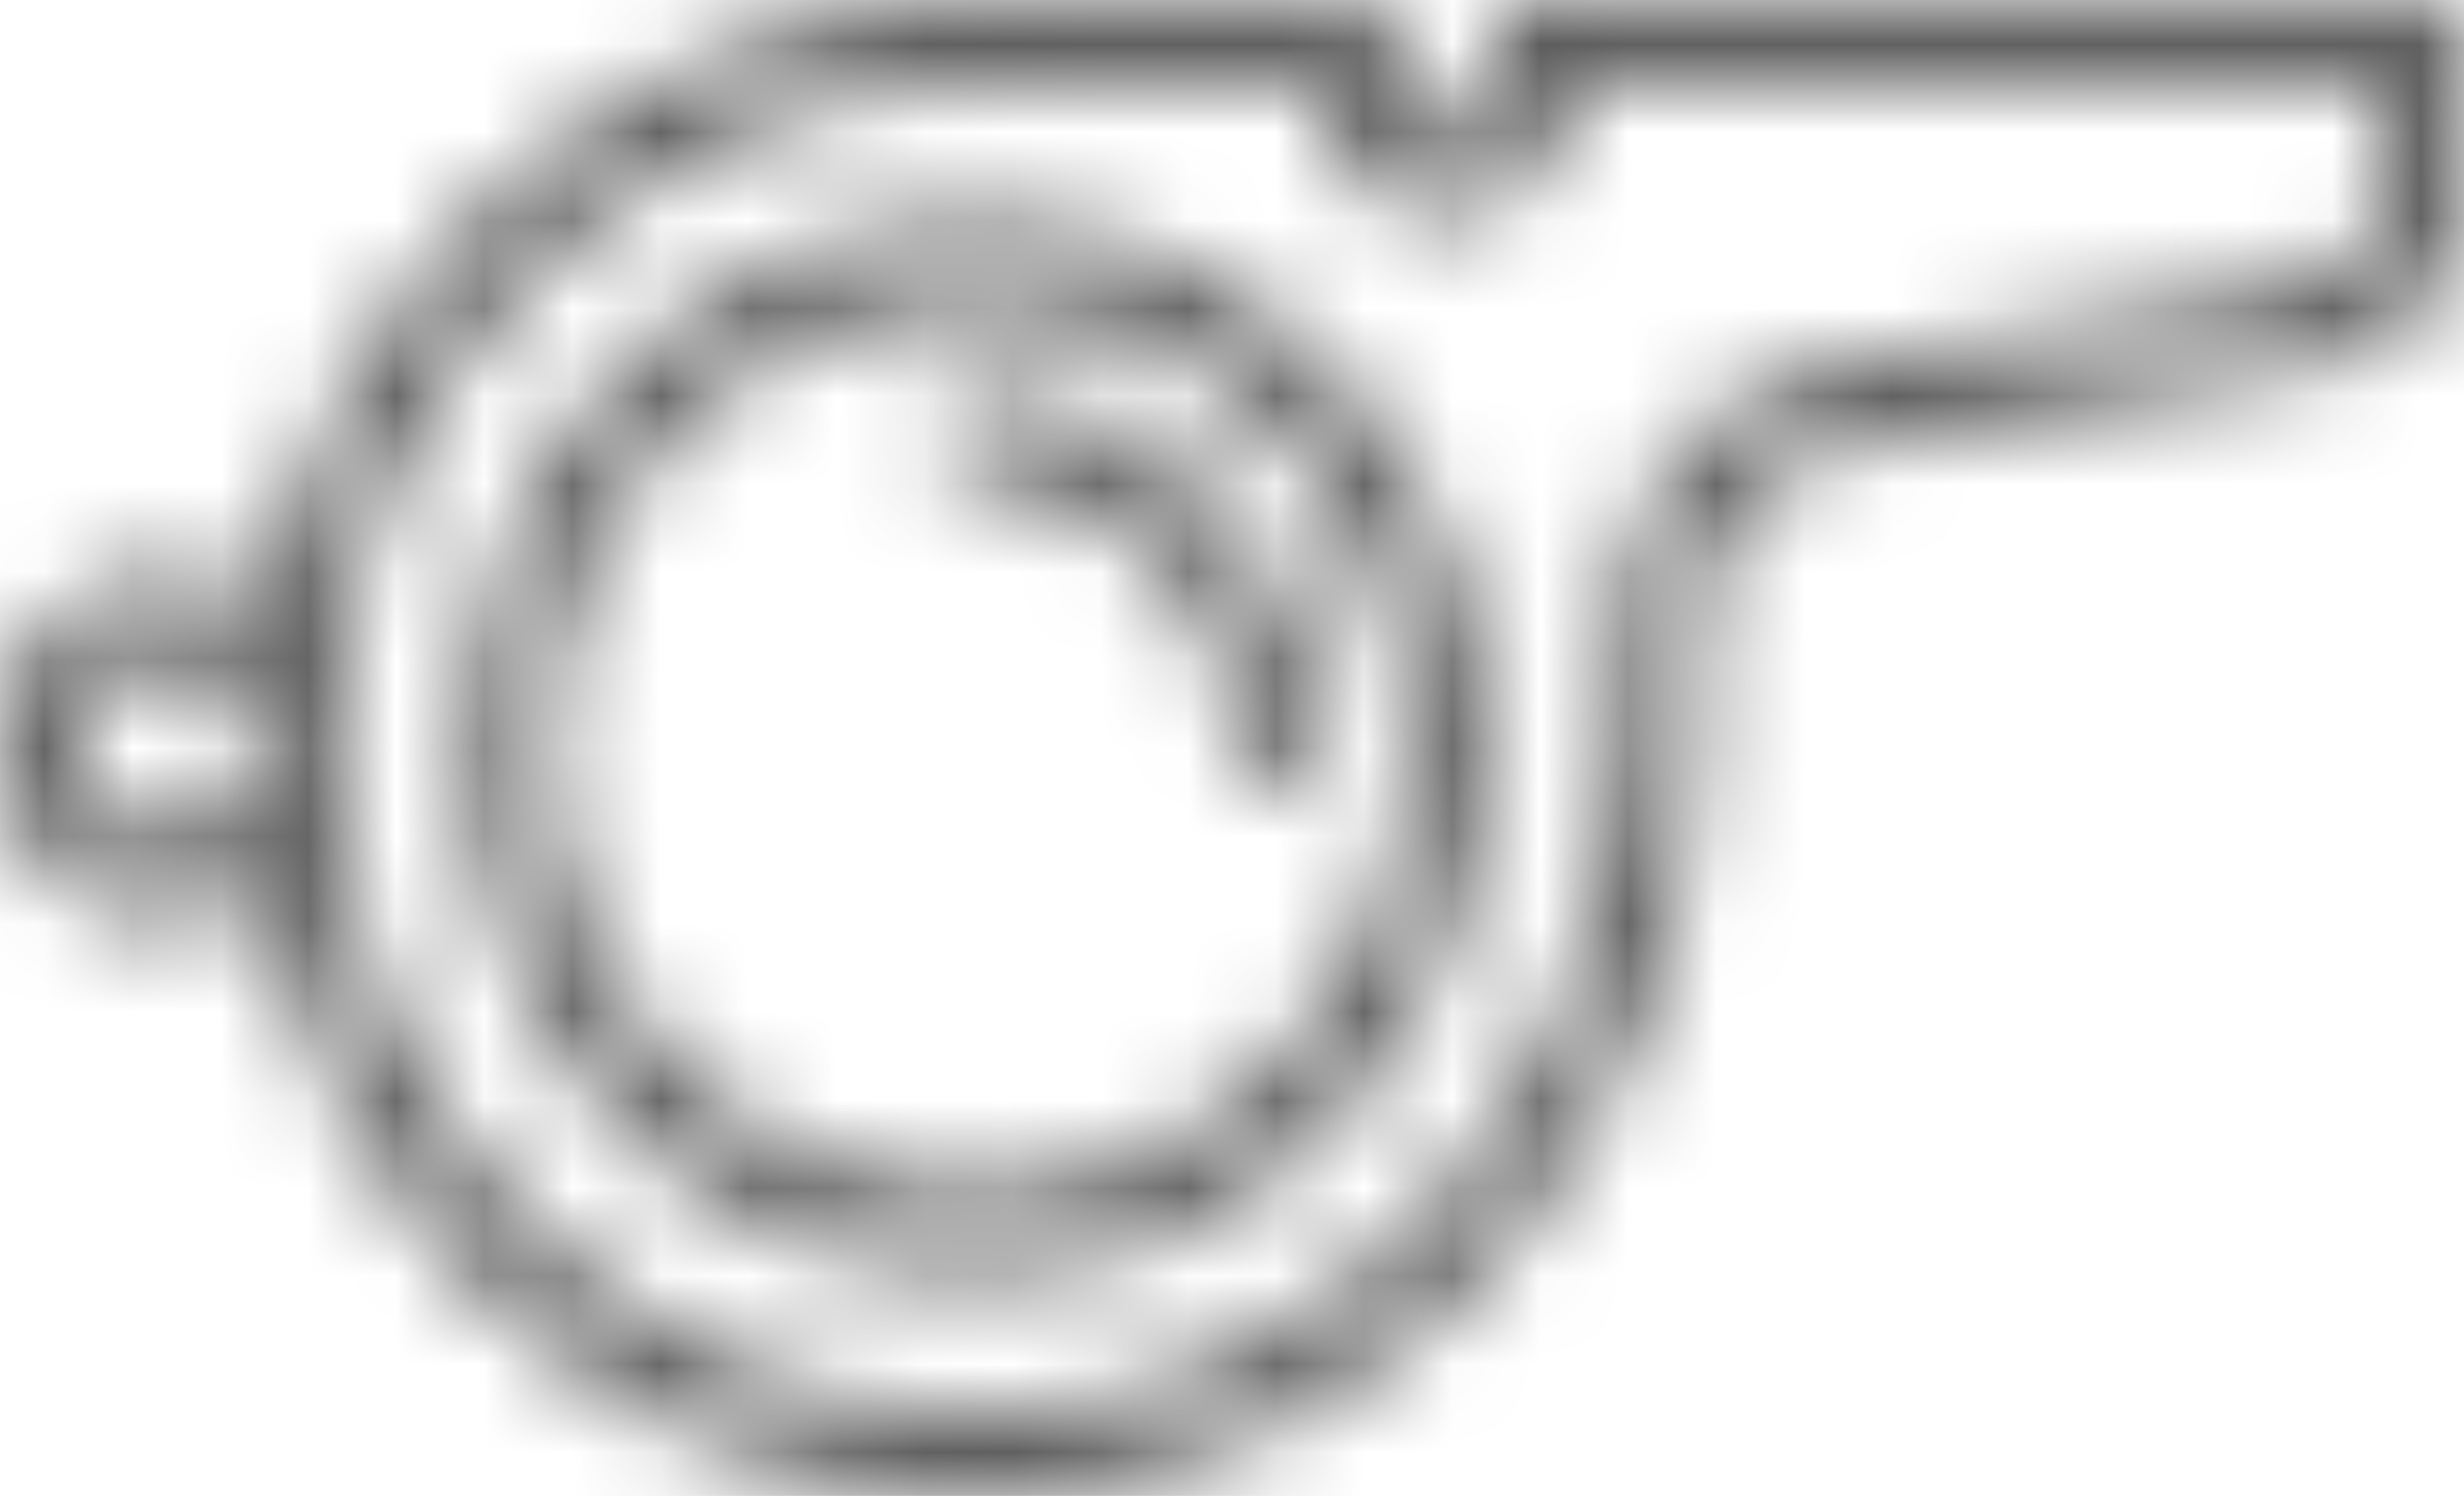 <?xml version="1.0" encoding="UTF-8"?>
<svg width="28px" height="17px" viewBox="0 0 28 17" version="1.1" xmlns="http://www.w3.org/2000/svg" xmlns:xlink="http://www.w3.org/1999/xlink">
    <!-- Generator: Sketch 52.5 (67469) - http://www.bohemiancoding.com/sketch -->
    <title>Icon mobile/ icon-in-play</title>
    <desc>Created with Sketch.</desc>
    <defs>
        <path d="M13.097,10.509 C16.282,10.509 18.873,13.197 18.873,16.5 C18.873,19.803 16.282,22.491 13.097,22.491 C9.913,22.491 7.322,19.803 7.322,16.5 C7.322,13.197 9.913,10.509 13.097,10.509 Z M13.097,21.55 C15.782,21.55 17.965,19.284 17.965,16.5 C17.965,13.716 15.782,11.45 13.097,11.45 C10.413,11.45 8.229,13.716 8.229,16.5 C8.229,19.284 10.413,21.55 13.097,21.55 Z M13.097,12.517 C15.215,12.517 16.937,14.304 16.937,16.5 C16.937,16.76 16.734,16.97 16.484,16.97 C16.233,16.97 16.03,16.76 16.03,16.5 C16.03,14.822 14.714,13.458 13.097,13.458 C12.847,13.458 12.644,13.247 12.644,12.987 C12.644,12.727 12.847,12.517 13.097,12.517 Z M29.546,8 C29.797,8 30,8.211 30,8.47 L30,10.206 C30,11.176 29.331,11.996 28.408,12.155 L22.934,13.102 C21.982,13.266 21.292,14.112 21.292,15.113 L21.292,16.294 C21.292,21.055 17.647,24.96 13.168,25 C13.144,25 13.12,25 13.096,25 C10.907,25 8.852,24.118 7.303,22.51 C6.12,21.283 5.345,19.75 5.044,18.083 C4.726,18.33 4.332,18.476 3.905,18.476 C2.855,18.476 2,17.59 2,16.5 C2,15.41 2.855,14.524 3.905,14.524 C4.334,14.524 4.73,14.672 5.049,14.921 C5.784,10.99 9.214,8 13.296,8 L17.451,8 C17.702,8 17.905,8.211 17.905,8.47 L17.905,8.972 C17.905,9.266 18.136,9.506 18.419,9.506 C18.702,9.506 18.933,9.266 18.933,8.972 L18.933,8.47 C18.933,8.211 19.136,8 19.387,8 L29.546,8 Z M3.905,17.535 C4.455,17.535 4.903,17.071 4.903,16.5 C4.903,15.929 4.455,15.465 3.905,15.465 C3.355,15.465 2.907,15.929 2.907,16.5 C2.907,17.071 3.355,17.535 3.905,17.535 Z M29.093,10.206 L29.093,8.941 L19.84,8.941 L19.84,8.972 C19.84,9.785 19.203,10.446 18.419,10.446 C17.635,10.446 16.998,9.785 16.998,8.972 L16.998,8.941 L13.296,8.941 C9.202,8.941 5.844,12.303 5.81,16.435 C5.794,18.479 6.551,20.4 7.944,21.845 C9.322,23.274 11.15,24.059 13.097,24.059 C13.118,24.059 13.139,24.059 13.16,24.059 C17.144,24.024 20.384,20.54 20.384,16.294 L20.384,15.113 C20.384,13.65 21.394,12.414 22.785,12.174 L28.259,11.227 C28.742,11.144 29.093,10.714 29.093,10.206 Z" id="path-1"></path>
        <rect id="path-3" x="0" y="0" width="32" height="32"></rect>
        <filter x="-46.9%" y="-46.9%" width="193.8%" height="193.8%" filterUnits="objectBoundingBox" id="filter-4">
            <feOffset dx="0" dy="0" in="SourceAlpha" result="shadowOffsetOuter1"></feOffset>
            <feGaussianBlur stdDeviation="5" in="shadowOffsetOuter1" result="shadowBlurOuter1"></feGaussianBlur>
            <feColorMatrix values="0 0 0 0 0   0 0 0 0 0   0 0 0 0 0  0 0 0 0 0" type="matrix" in="shadowBlurOuter1"></feColorMatrix>
        </filter>
    </defs>
    <g id="Playground" stroke="none" stroke-width="1" fill="none" fill-rule="evenodd">
        <g transform="translate(-428, -114)" id="Icon-mobile/-icon-in-play">
            <g transform="translate(426, 106)">
                <polygon id="Shape" points="0 0 32 0 32 32 0 32"></polygon>
                <mask id="mask-2" fill="white">
                    <use xlink:href="#path-1"></use>
                </mask>
                <g id="Shape"></g>
                <g id="↳-Color" stroke-width="1" fill-rule="evenodd" mask="url(#mask-2)">
                    <g id="BG">
                        <use fill="black" fill-opacity="1" filter="url(#filter-4)" xlink:href="#path-3"></use>
                        <use fill="#555555" fill-rule="evenodd" xlink:href="#path-3"></use>
                    </g>
                </g>
            </g>
        </g>
    </g>
</svg>